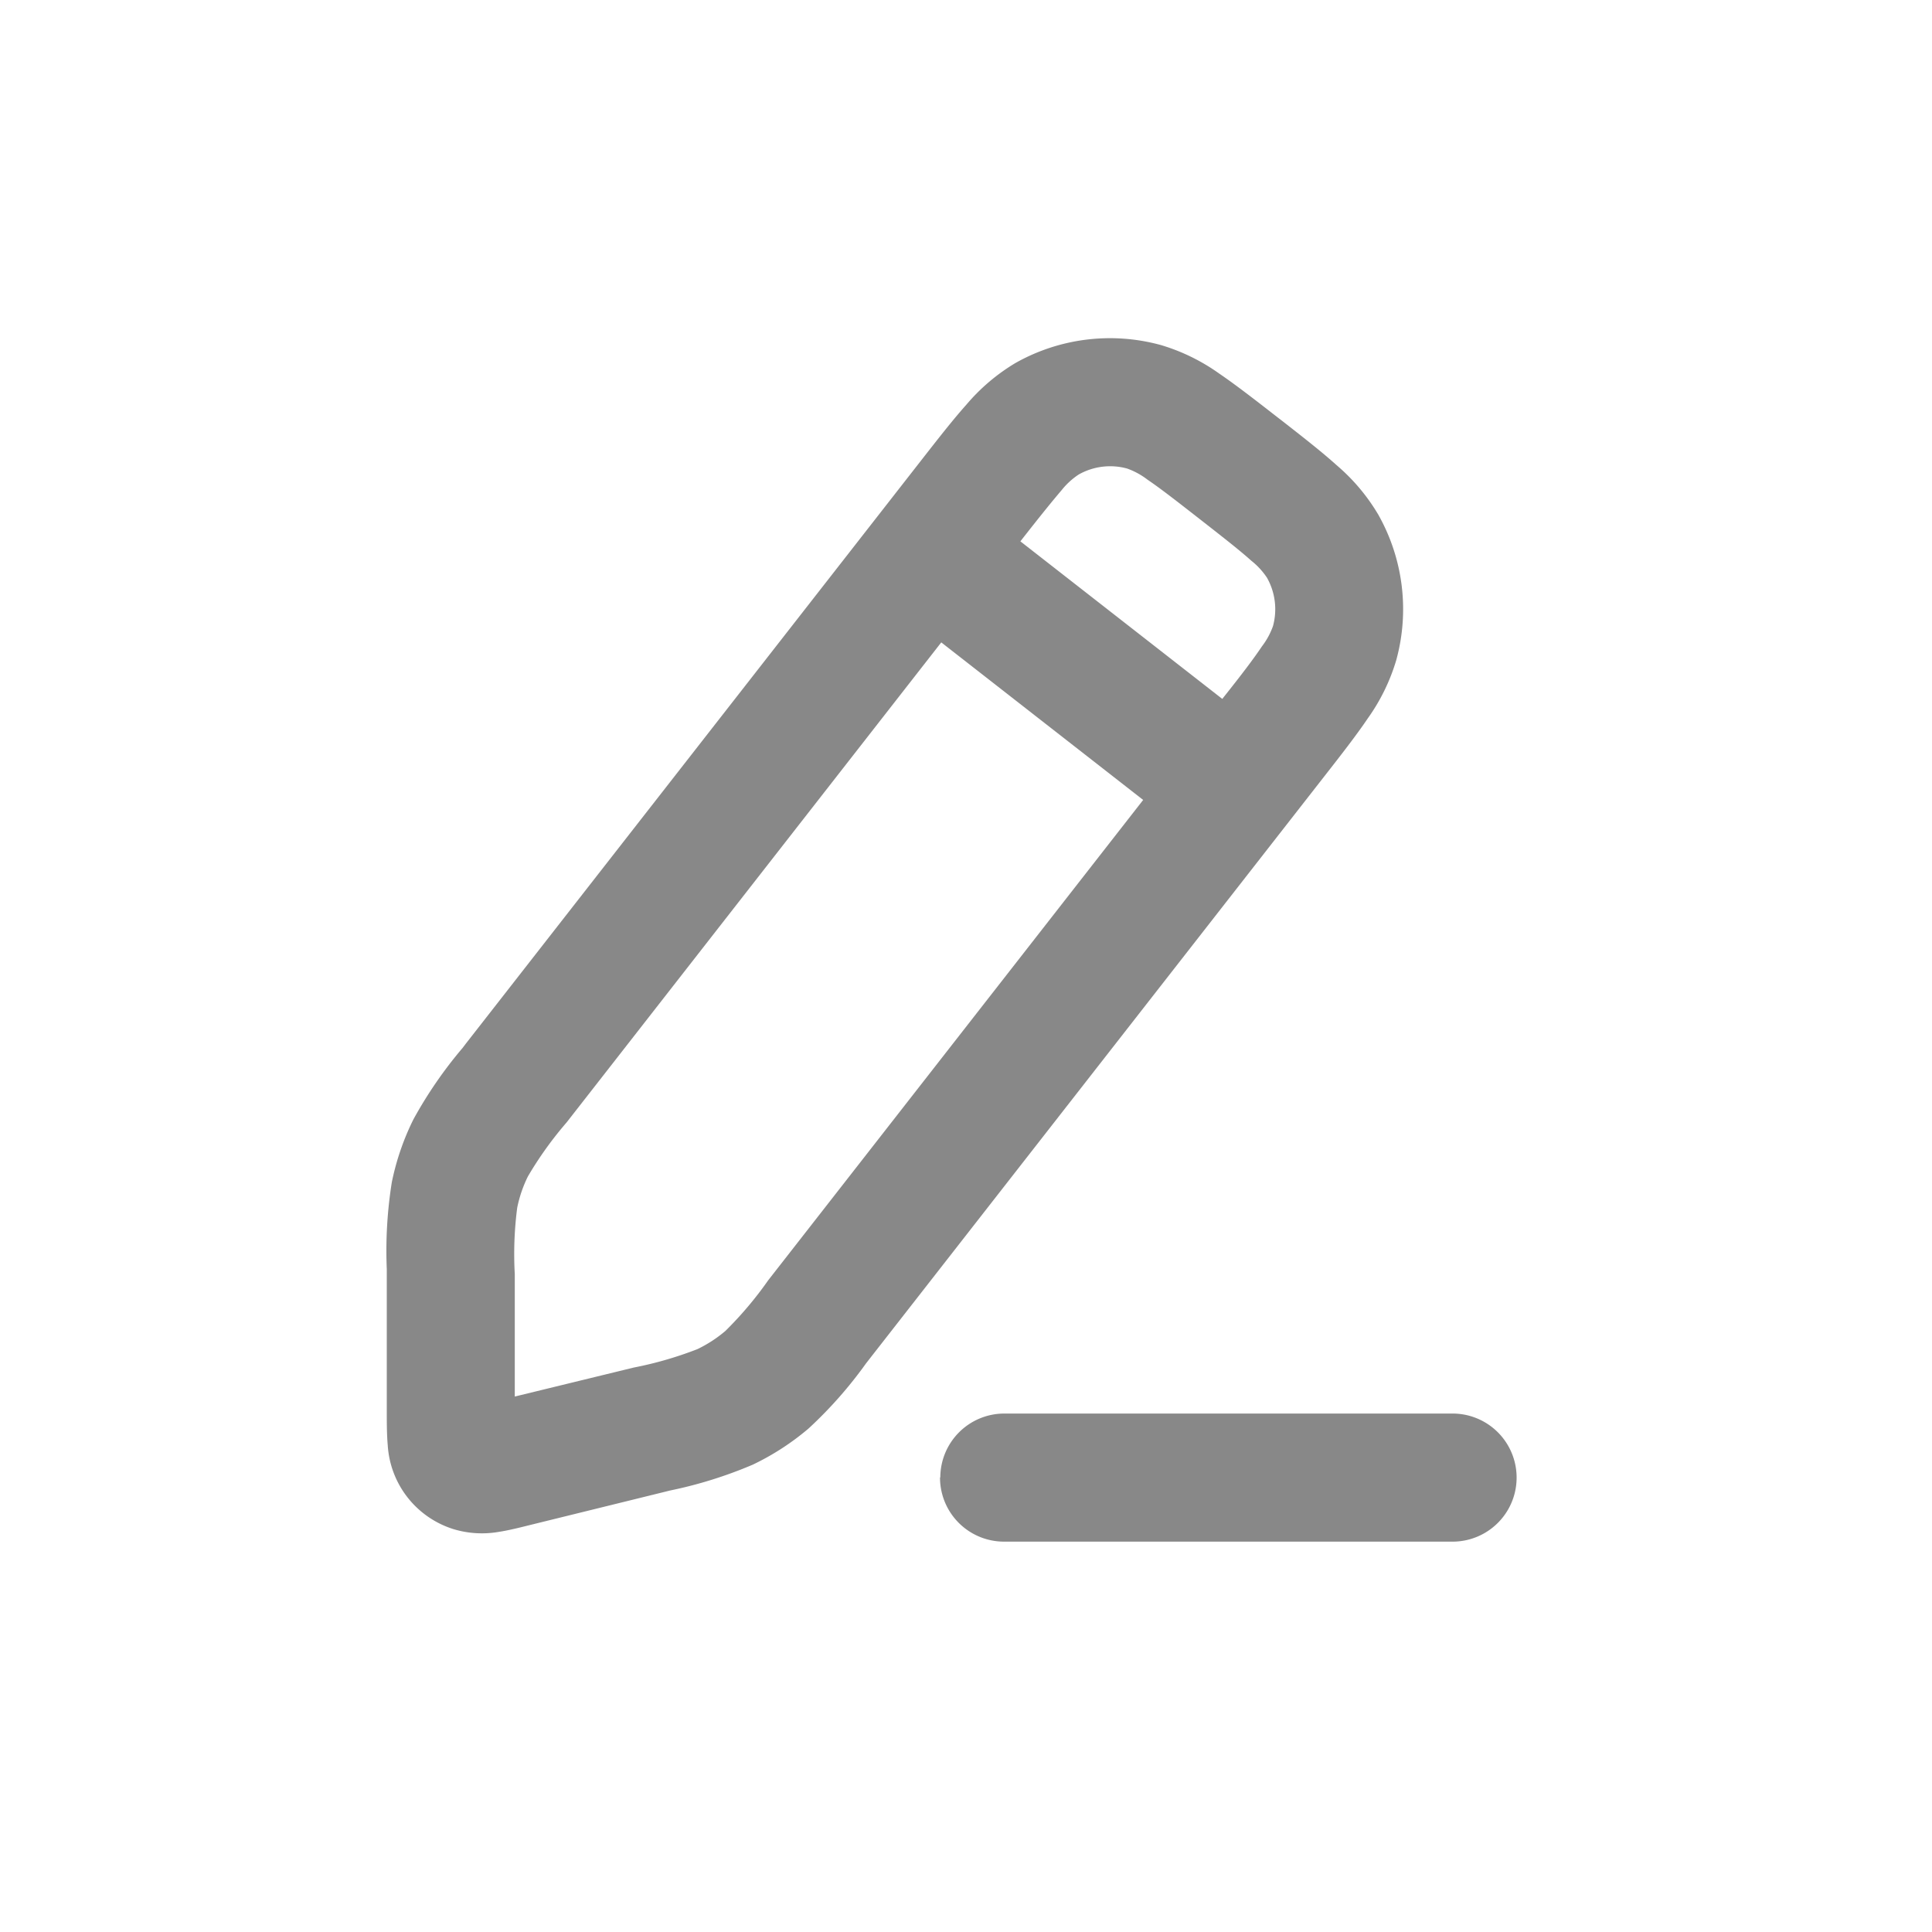 <svg xmlns="http://www.w3.org/2000/svg" width="20" height="20" viewBox="0 0 20 20"><g transform="translate(-12436 -472)"><rect width="20" height="20" transform="translate(12436 472)" fill="none"/><path d="M825.864,451.466a1.99,1.99,0,0,1,1.511-.186,2.036,2.036,0,0,1,.6.294c.172.117.37.271.6.45l.034.026c.229.179.427.333.582.473a2.026,2.026,0,0,1,.43.51,1.99,1.99,0,0,1,.186,1.511,2.028,2.028,0,0,1-.294.6c-.117.173-.271.371-.45.6l-4.709,6.032-.035.045a4.392,4.392,0,0,1-.595.674,2.657,2.657,0,0,1-.577.374,4.484,4.484,0,0,1-.858.268l-.056.014-1.409.347c-.1.025-.209.052-.307.067a1.017,1.017,0,0,1-.467-.028.972.972,0,0,1-.682-.868c-.009-.1-.01-.214-.01-.314v-.019l0-1.433c0-.019,0-.038,0-.057a4.51,4.51,0,0,1,.052-.9,2.65,2.65,0,0,1,.223-.65,4.431,4.431,0,0,1,.509-.74l.035-.046,4.709-6.032c.179-.229.333-.427.472-.582A2.028,2.028,0,0,1,825.864,451.466Zm1.157,1.091a.663.663,0,0,0-.5.062.758.758,0,0,0-.177.162c-.1.117-.231.279-.427.53l2.09,1.631c.2-.251.322-.412.41-.543a.765.765,0,0,0,.115-.211.664.664,0,0,0-.062-.5.757.757,0,0,0-.162-.176c-.117-.105-.279-.232-.53-.428s-.413-.322-.543-.41A.774.774,0,0,0,827.021,452.557Zm.167,3.431-2.09-1.631-3.879,4.97a3.775,3.775,0,0,0-.4.558,1.322,1.322,0,0,0-.111.325,3.728,3.728,0,0,0-.025.687l0,1.267,1.231-.3a3.828,3.828,0,0,0,.66-.191,1.346,1.346,0,0,0,.288-.187,3.783,3.783,0,0,0,.444-.525Zm-2.1,7.015a.663.663,0,0,1,.663-.663h4.64a.663.663,0,1,1,0,1.326h-4.64A.663.663,0,0,1,825.085,463Z" transform="translate(11620.646 24.293)" fill="#888" fill-rule="evenodd"/></g></svg>